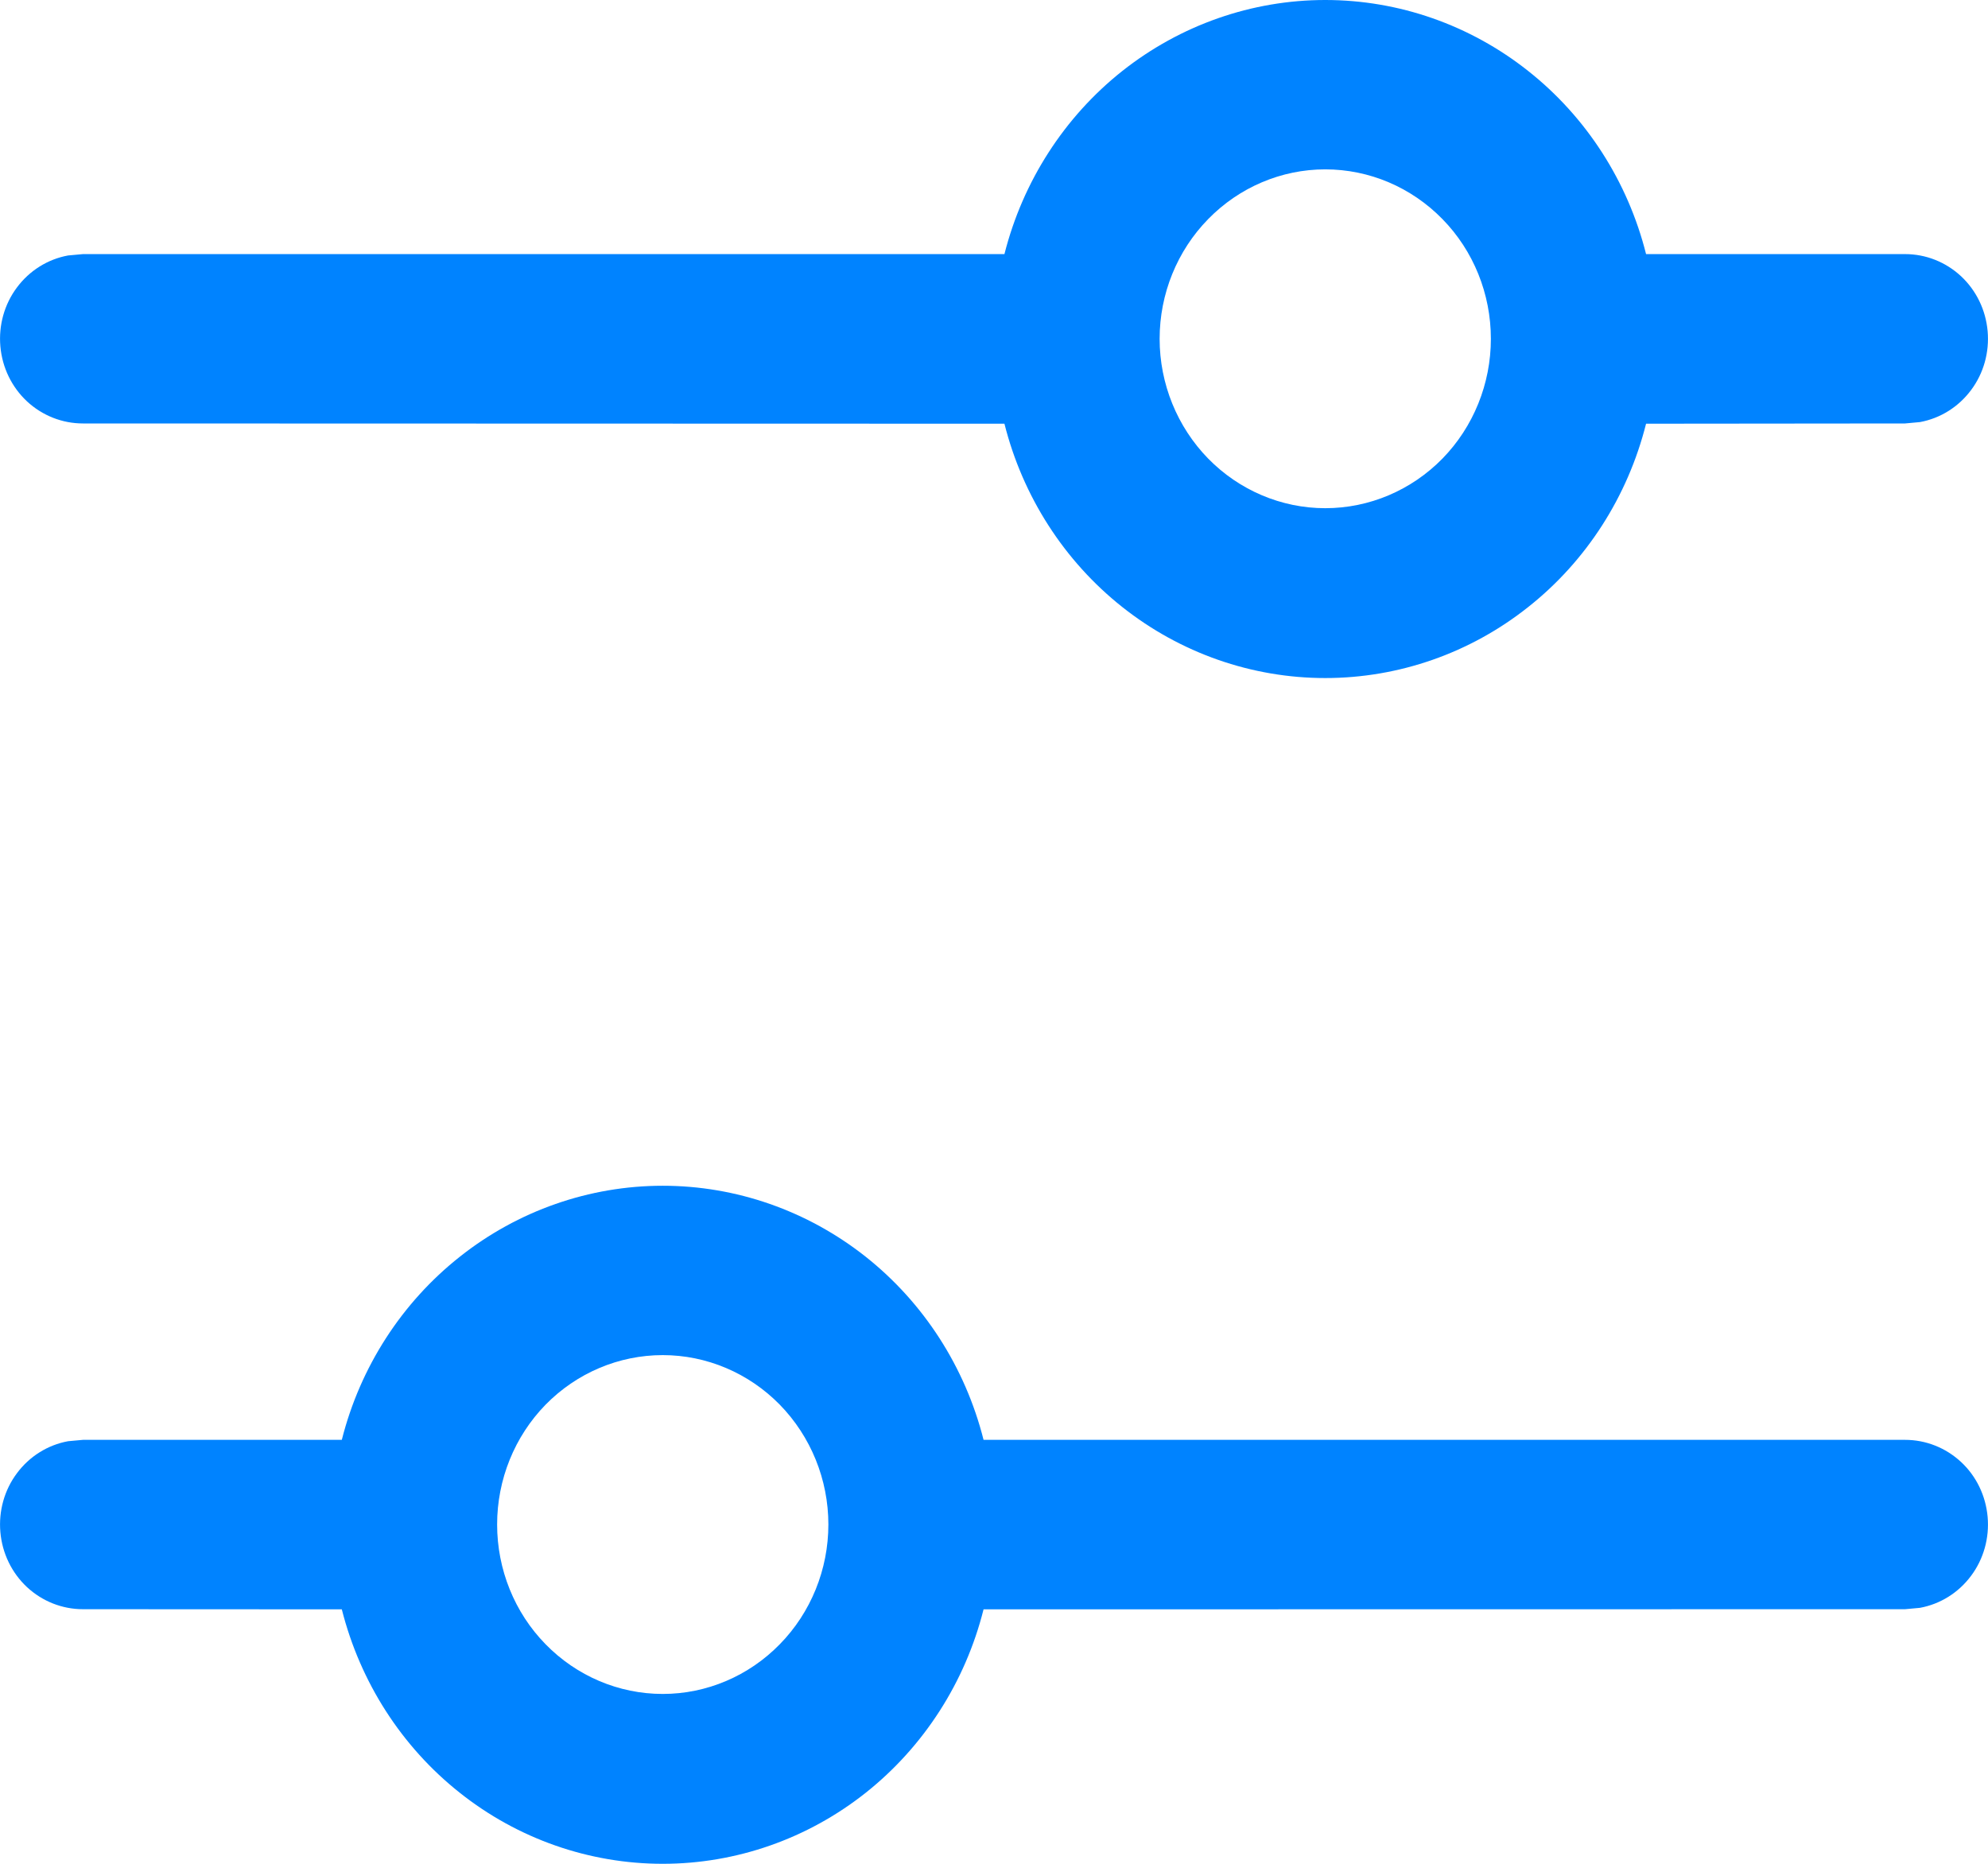 <svg width="16" height="15" viewBox="0 0 16 15" fill="none" xmlns="http://www.w3.org/2000/svg">
<path d="M5.334 9.543C5.925 9.543 6.499 9.744 6.967 10.114C7.434 10.484 7.768 11.002 7.916 11.588H15.332C15.499 11.588 15.659 11.651 15.783 11.766C15.906 11.88 15.982 12.038 15.997 12.208C16.012 12.377 15.965 12.547 15.864 12.682C15.763 12.818 15.616 12.91 15.452 12.94L15.332 12.951L7.916 12.952C7.769 13.538 7.435 14.057 6.968 14.428C6.5 14.799 5.925 15 5.334 15C4.742 15 4.167 14.799 3.7 14.428C3.232 14.057 2.899 13.538 2.751 12.952L0.668 12.951C0.501 12.951 0.341 12.888 0.217 12.773C0.094 12.658 0.018 12.501 0.003 12.331C-0.012 12.161 0.035 11.992 0.136 11.857C0.237 11.721 0.384 11.629 0.548 11.599L0.668 11.588H2.751C2.899 11.002 3.233 10.484 3.701 10.114C4.168 9.744 4.743 9.543 5.334 9.543ZM5.334 10.906C4.98 10.906 4.641 11.05 4.391 11.305C4.141 11.561 4.001 11.908 4.001 12.269C4.001 12.631 4.141 12.978 4.391 13.233C4.641 13.489 4.98 13.633 5.334 13.633C5.687 13.633 6.026 13.489 6.276 13.233C6.526 12.978 6.667 12.631 6.667 12.269C6.667 11.908 6.526 11.561 6.276 11.305C6.026 11.05 5.687 10.906 5.334 10.906ZM10.666 8.81237e-08C11.258 -0 11.832 0.201 12.299 0.571C12.767 0.941 13.101 1.46 13.248 2.045H15.332C15.499 2.045 15.659 2.108 15.783 2.223C15.906 2.338 15.982 2.495 15.997 2.665C16.012 2.835 15.965 3.004 15.864 3.139C15.763 3.275 15.616 3.367 15.452 3.397L15.332 3.408L13.248 3.41C13.101 3.995 12.768 4.515 12.3 4.885C11.833 5.256 11.258 5.457 10.666 5.457C10.075 5.457 9.5 5.256 9.032 4.885C8.565 4.515 8.231 3.995 8.084 3.41L0.668 3.408C0.501 3.408 0.341 3.345 0.217 3.23C0.094 3.115 0.018 2.958 0.003 2.788C-0.012 2.618 0.035 2.449 0.136 2.314C0.237 2.178 0.384 2.086 0.548 2.056L0.668 2.045H8.084C8.232 1.46 8.566 0.941 9.033 0.571C9.501 0.201 10.075 -0 10.666 8.81237e-08ZM10.666 1.363C10.313 1.363 9.974 1.507 9.724 1.763C9.474 2.018 9.333 2.365 9.333 2.727C9.333 3.088 9.474 3.435 9.724 3.691C9.974 3.946 10.313 4.09 10.666 4.09C11.02 4.09 11.359 3.946 11.609 3.691C11.859 3.435 11.999 3.088 11.999 2.727C11.999 2.365 11.859 2.018 11.609 1.763C11.359 1.507 11.02 1.363 10.666 1.363Z" fill="#0083FF"/>
</svg>
